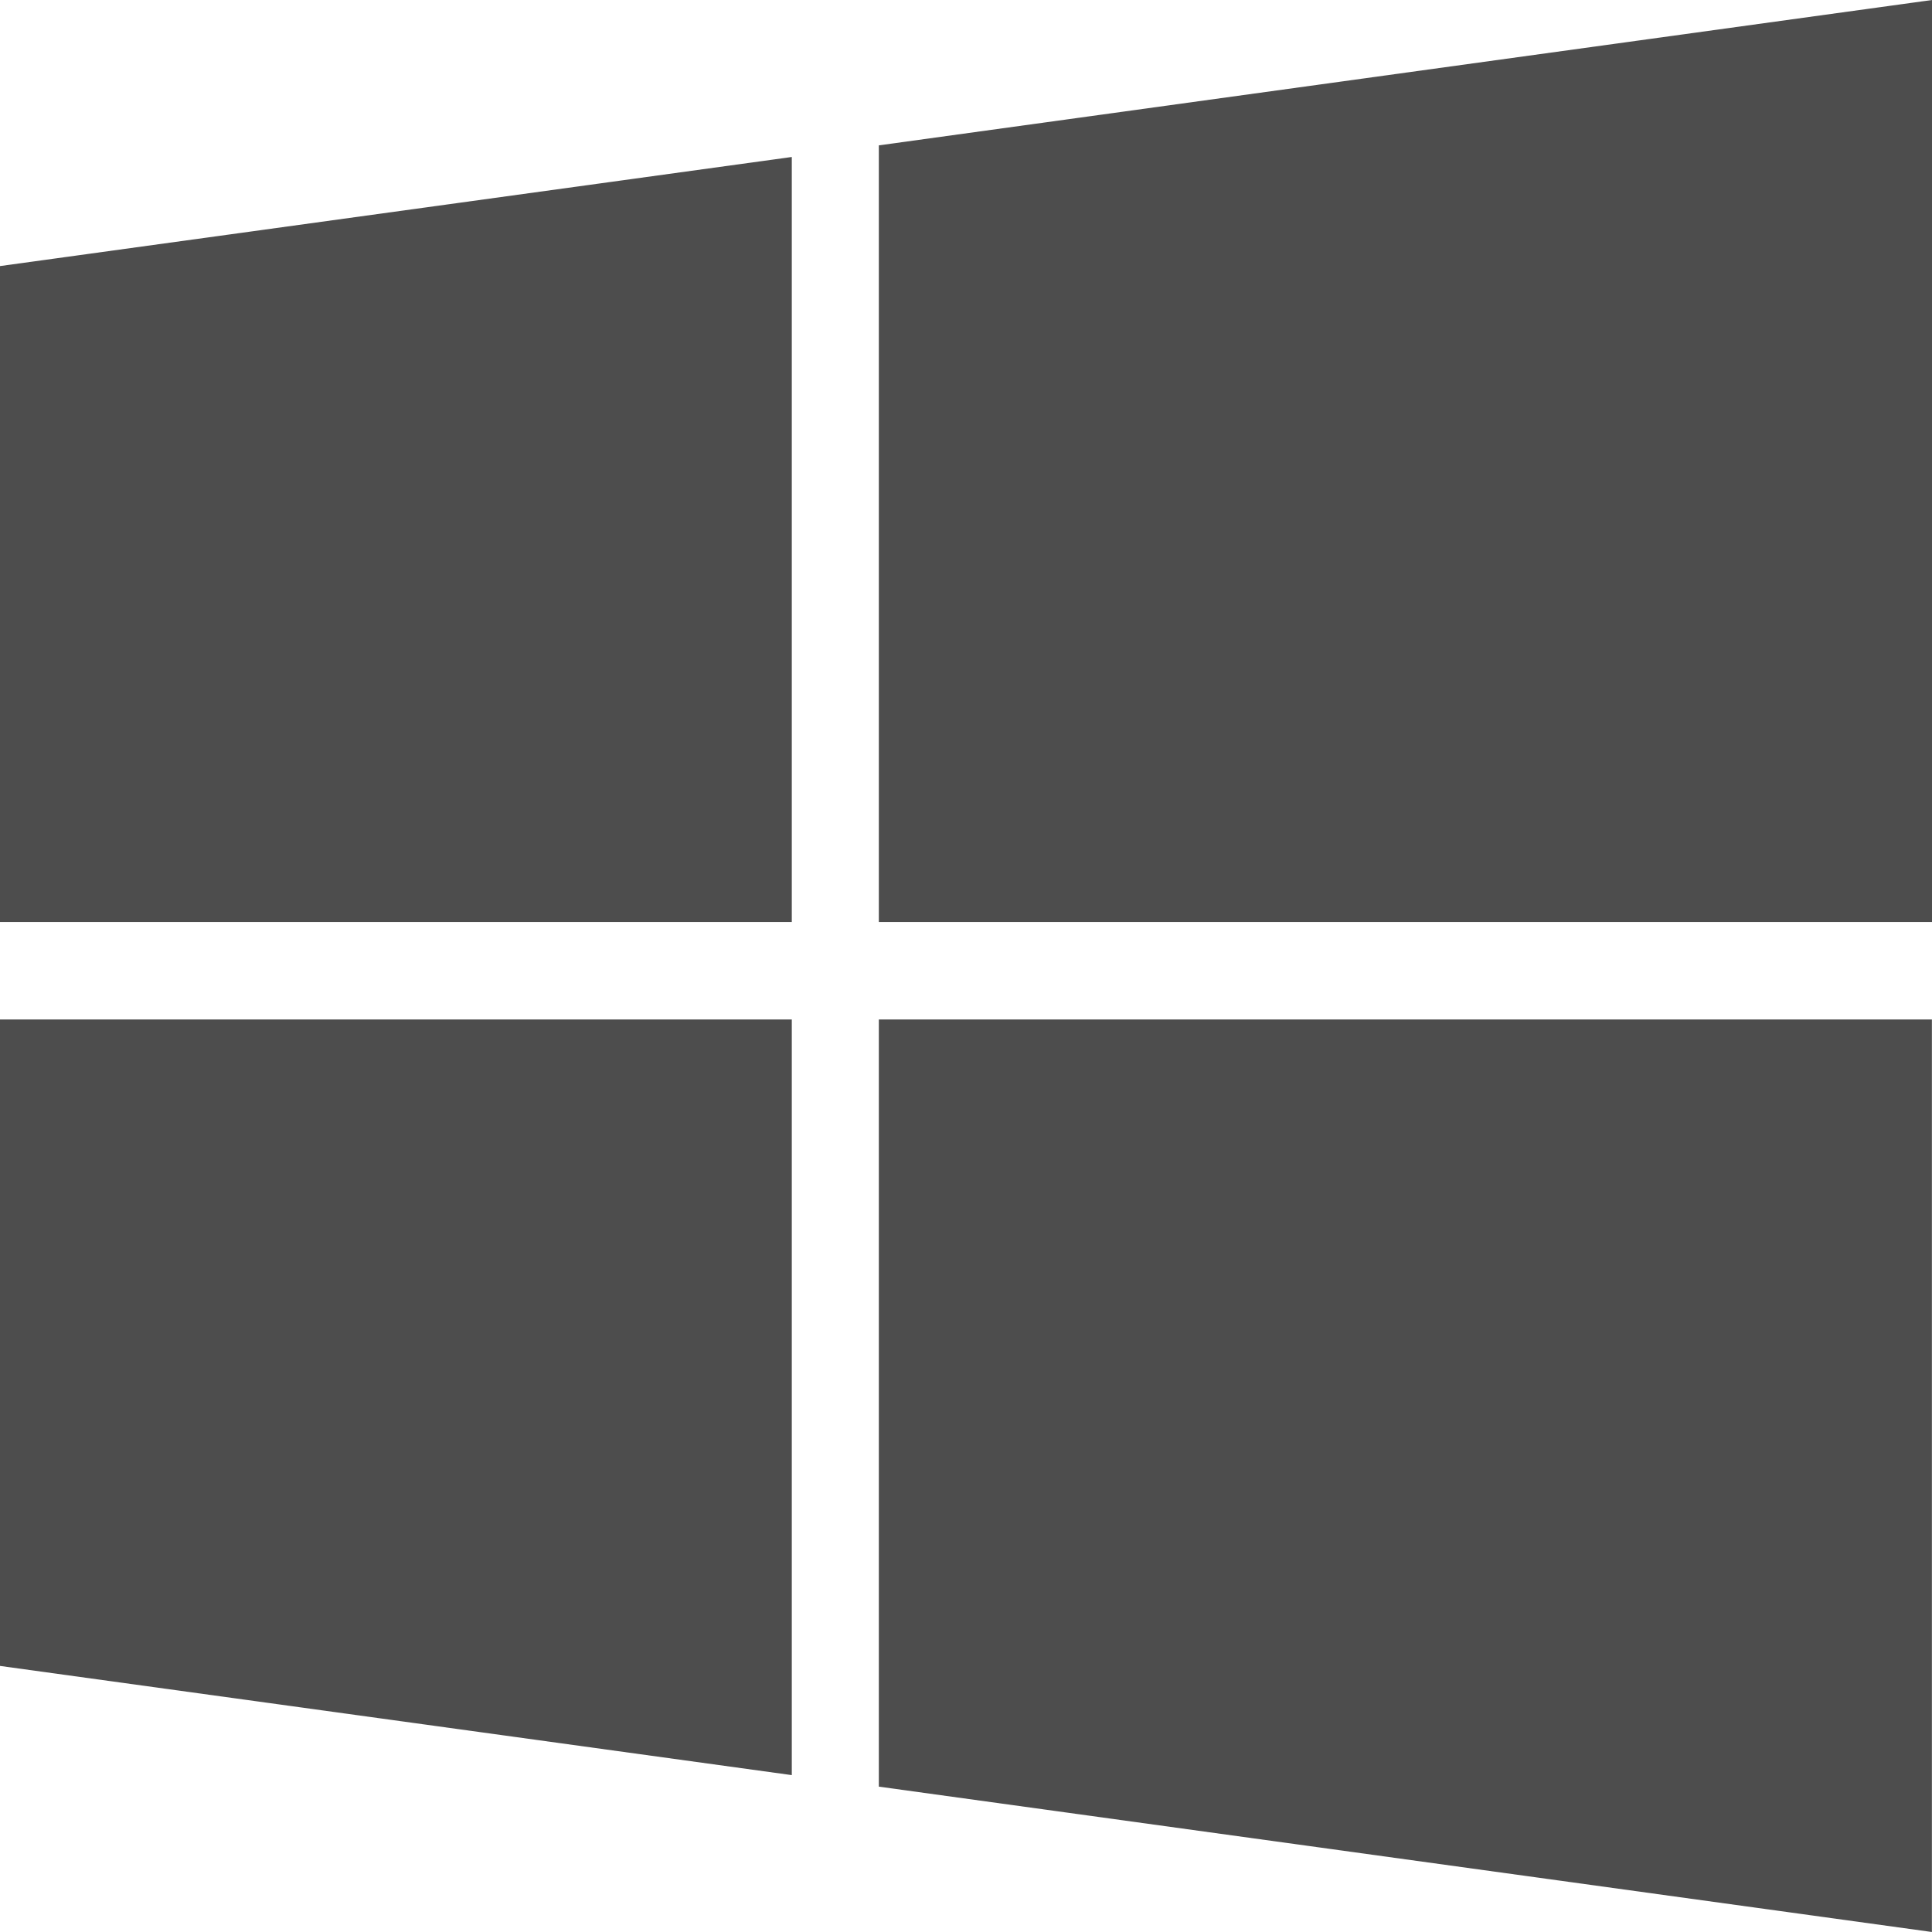 <svg xmlns="http://www.w3.org/2000/svg" width="20.135" height="20.135" viewBox="0 0 20.135 20.135"><defs><style>.a{fill:#4d4d4d;}</style></defs><path class="a" d="M0,34.773l8.252-1.137v7.973H0ZM0,49.362,8.252,50.5V42.625H0ZM9.159,50.62l10.975,1.515v-9.51H9.159Zm0-17.105v8.094H20.135V32Z" transform="translate(0 -32)"/></svg>